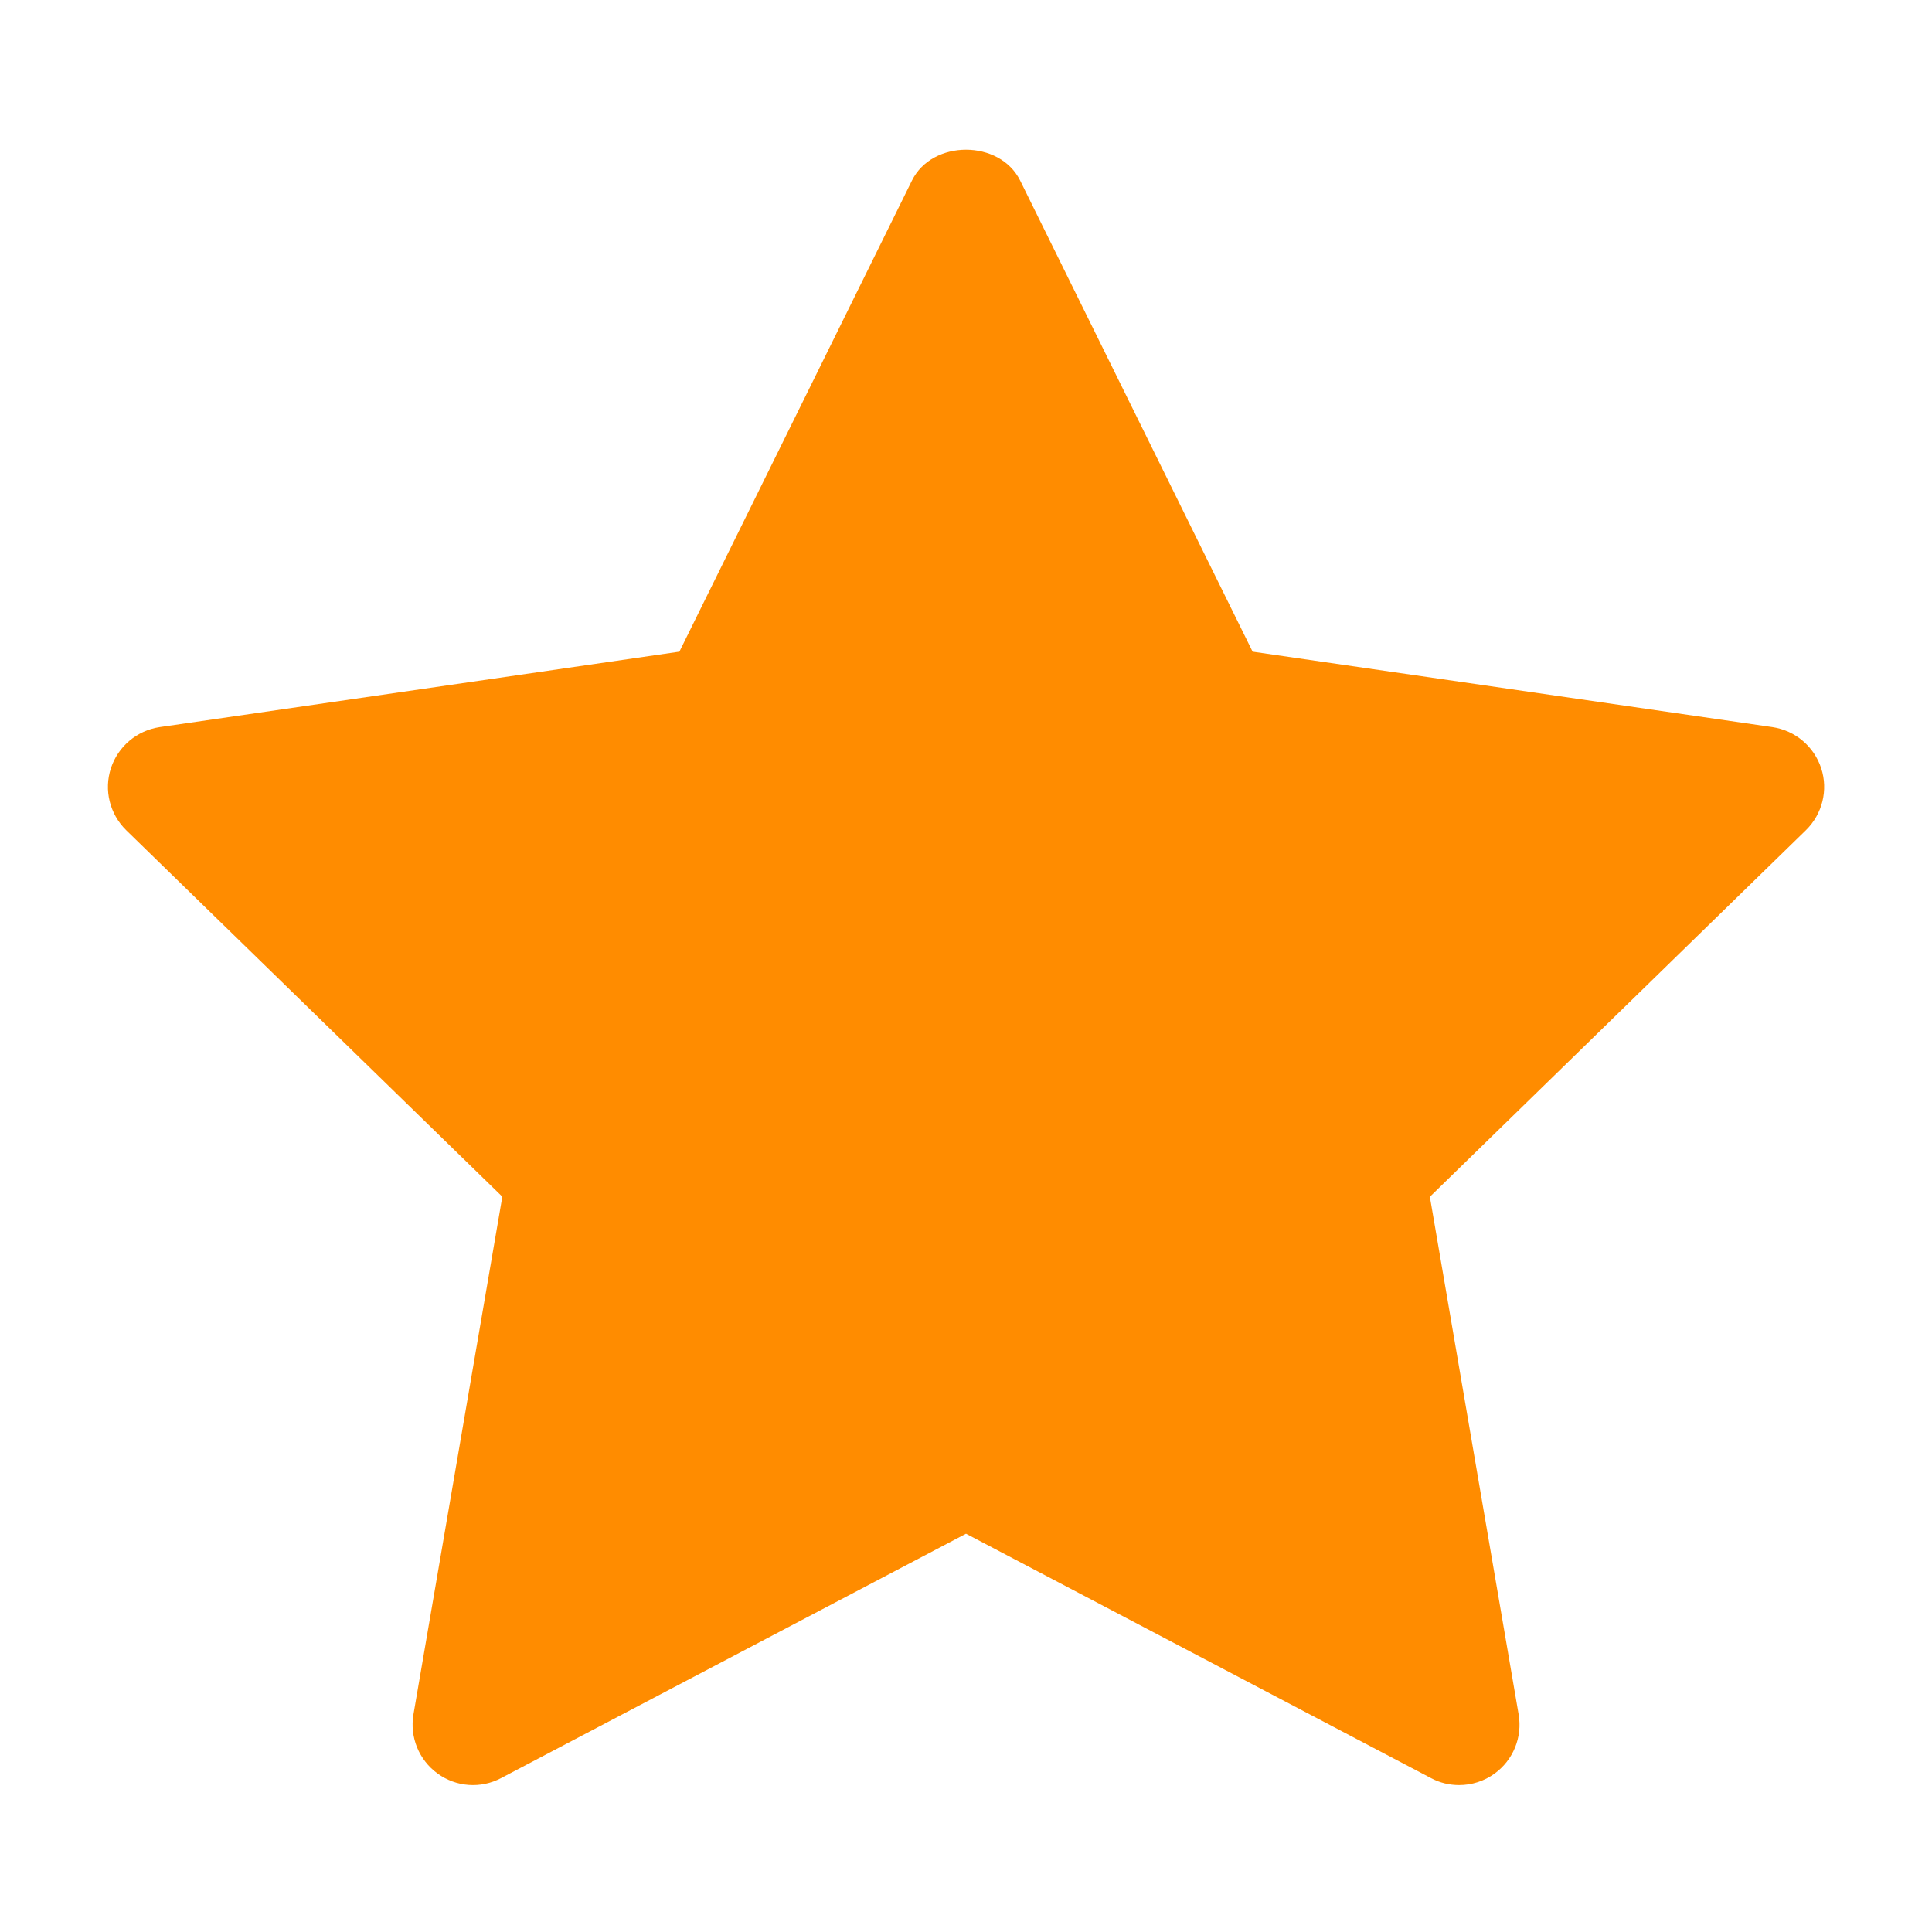 <svg width="20" height="20" viewBox="0 0 20 20" fill="none" xmlns="http://www.w3.org/2000/svg">
<path d="M18.695 8.594L14.802 12.389L15.721 17.749C15.761 17.983 15.665 18.22 15.472 18.36C15.364 18.439 15.234 18.479 15.105 18.479C15.005 18.479 14.905 18.456 14.814 18.407L10 15.877L5.187 18.407C4.977 18.518 4.722 18.5 4.529 18.359C4.337 18.219 4.24 17.983 4.28 17.748L5.2 12.388L1.306 8.594C1.136 8.427 1.074 8.179 1.148 7.953C1.222 7.727 1.417 7.562 1.653 7.527L7.033 6.746L9.44 1.87C9.65 1.443 10.35 1.443 10.561 1.87L12.967 6.746L18.348 7.527C18.584 7.562 18.779 7.727 18.853 7.953C18.927 8.179 18.865 8.427 18.695 8.594Z" fill="#FF8C00"/>
</svg>
